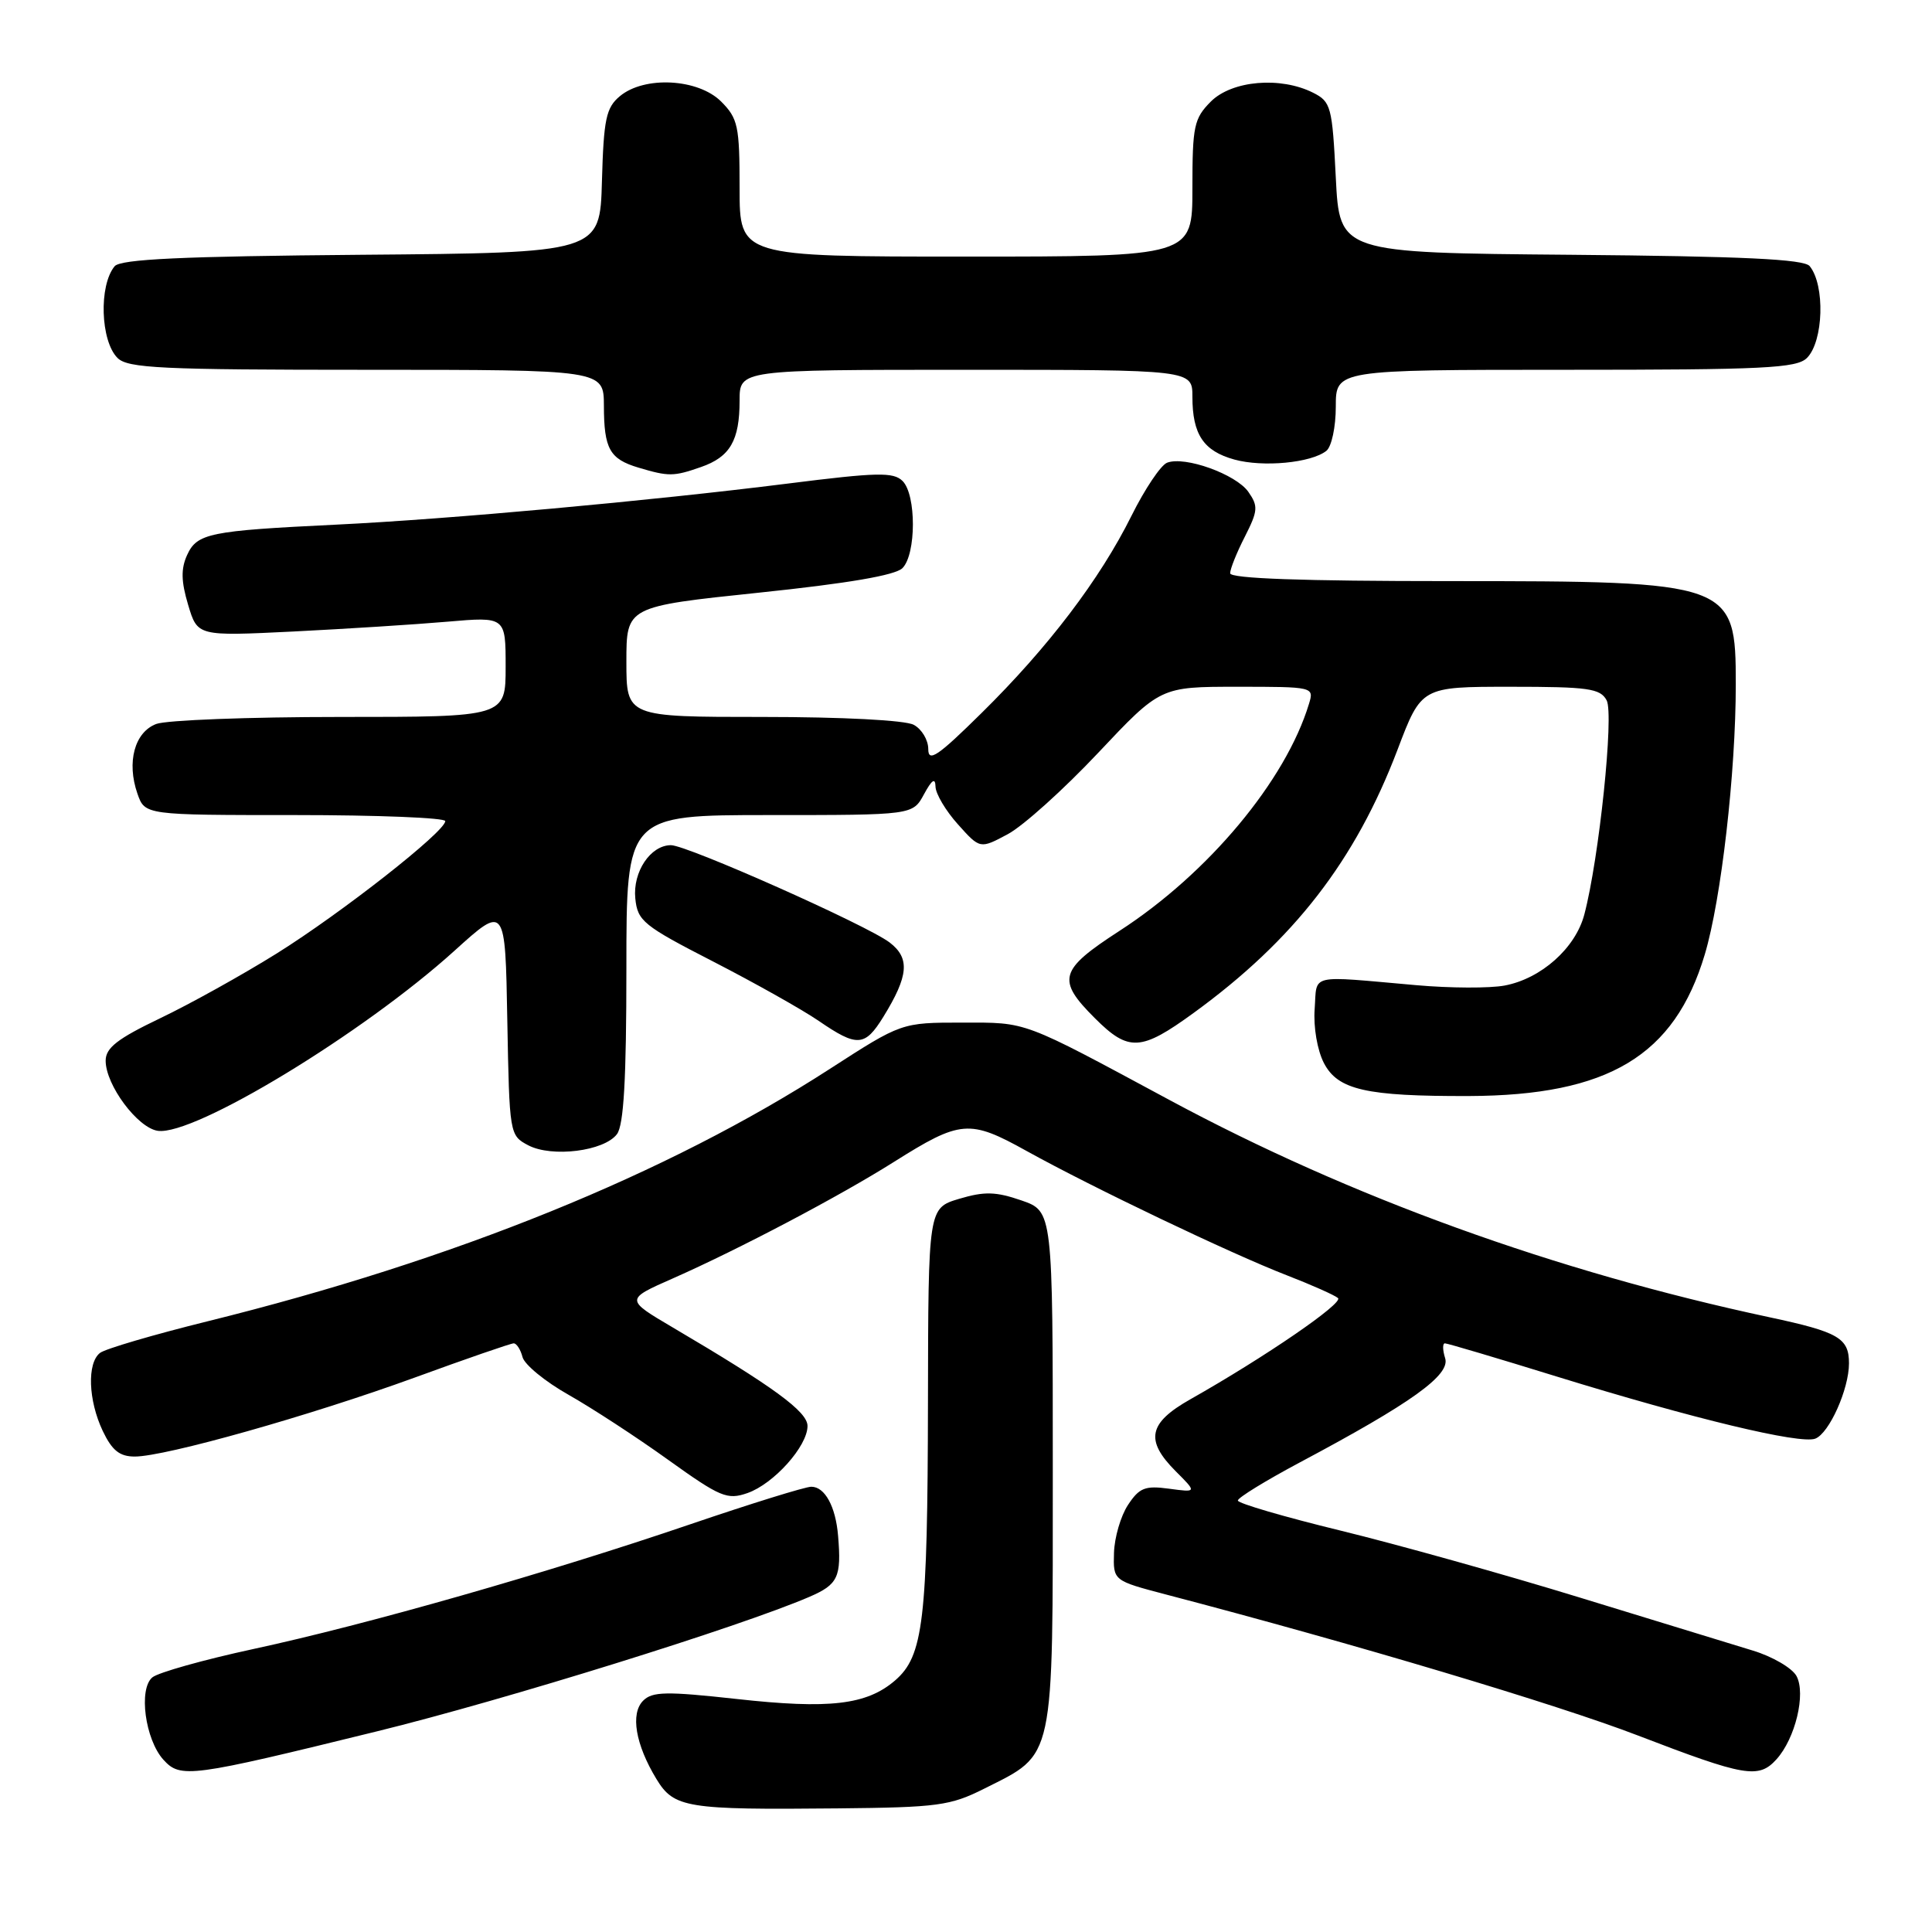 <?xml version="1.0" encoding="UTF-8" standalone="no"?>
<!DOCTYPE svg PUBLIC "-//W3C//DTD SVG 1.1//EN" "http://www.w3.org/Graphics/SVG/1.1/DTD/svg11.dtd" >
<svg xmlns="http://www.w3.org/2000/svg" xmlns:xlink="http://www.w3.org/1999/xlink" version="1.1" viewBox="0 0 256 256">
 <g >
 <path fill="currentColor"
d=" M 130.45 236.99 C 139.82 232.28 139.50 233.75 139.50 194.68 C 139.50 160.50 139.50 160.50 135.34 159.06 C 131.94 157.89 130.45 157.85 127.09 158.85 C 123.00 160.08 123.00 160.08 122.96 185.79 C 122.91 214.80 122.36 219.43 118.59 222.68 C 114.83 225.91 109.90 226.49 97.58 225.12 C 88.29 224.10 86.44 224.13 85.22 225.35 C 83.51 227.06 84.20 231.15 86.98 235.73 C 89.31 239.56 90.93 239.82 111.00 239.62 C 124.30 239.49 125.91 239.27 130.45 236.99 Z  M 50.00 229.40 C 66.89 225.25 98.04 215.56 107.25 211.59 C 111.05 209.95 111.51 208.98 111.05 203.50 C 110.73 199.62 109.30 197.00 107.50 197.00 C 106.71 197.00 99.49 199.24 91.45 201.98 C 72.53 208.43 48.62 215.26 33.54 218.51 C 26.97 219.93 20.96 221.62 20.19 222.26 C 18.33 223.80 19.23 230.49 21.65 233.17 C 23.92 235.67 25.15 235.51 50.00 229.40 Z  M 235.39 233.12 C 237.89 230.36 239.31 224.45 238.05 222.09 C 237.48 221.03 234.87 219.50 232.26 218.71 C 229.64 217.91 219.33 214.75 209.35 211.69 C 199.36 208.62 185.08 204.63 177.62 202.81 C 170.15 200.99 164.03 199.20 164.02 198.83 C 164.01 198.46 167.71 196.19 172.25 193.77 C 187.04 185.90 192.20 182.20 191.49 179.97 C 191.15 178.89 191.13 178.00 191.46 178.00 C 191.79 178.00 198.46 179.98 206.28 182.40 C 224.42 188.00 238.53 191.39 240.53 190.63 C 242.38 189.92 245.00 184.07 245.00 180.65 C 245.00 177.30 243.63 176.50 234.50 174.55 C 206.08 168.48 178.89 158.63 155.01 145.78 C 135.22 135.13 136.21 135.50 127.49 135.50 C 119.46 135.50 119.46 135.50 109.98 141.62 C 88.43 155.55 60.24 166.98 27.50 175.08 C 20.35 176.85 13.94 178.73 13.25 179.27 C 11.52 180.62 11.69 185.54 13.61 189.60 C 14.85 192.20 15.85 193.00 17.86 193.00 C 21.91 193.00 41.10 187.58 54.94 182.54 C 61.78 180.04 67.69 178.00 68.07 178.00 C 68.45 178.00 68.98 178.82 69.24 179.83 C 69.51 180.83 72.25 183.08 75.34 184.82 C 78.43 186.57 84.37 190.44 88.53 193.43 C 95.45 198.39 96.36 198.77 99.04 197.84 C 102.53 196.62 107.00 191.63 107.00 188.95 C 107.00 187.05 102.53 183.78 89.17 175.91 C 82.84 172.18 82.84 172.18 89.17 169.39 C 97.93 165.52 111.24 158.51 118.45 153.96 C 127.28 148.40 128.45 148.30 136.01 152.50 C 144.72 157.33 163.09 166.11 170.50 168.98 C 173.80 170.26 176.86 171.62 177.29 172.00 C 178.06 172.66 167.62 179.82 157.75 185.40 C 152.15 188.56 151.69 190.84 155.80 194.96 C 158.60 197.76 158.60 197.76 154.90 197.26 C 151.72 196.83 150.96 197.14 149.46 199.42 C 148.50 200.88 147.67 203.73 147.61 205.76 C 147.50 209.44 147.50 209.44 154.50 211.28 C 179.48 217.82 206.28 225.83 217.00 229.95 C 231.23 235.42 233.03 235.73 235.39 233.12 Z  M 81.75 150.28 C 82.65 149.08 83.00 143.01 83.00 128.31 C 83.00 108.00 83.00 108.00 101.97 108.00 C 120.94 108.00 120.94 108.00 122.43 105.25 C 123.48 103.31 123.93 103.01 123.96 104.23 C 123.98 105.19 125.32 107.44 126.93 109.23 C 129.86 112.50 129.86 112.50 133.54 110.53 C 135.56 109.45 140.94 104.61 145.49 99.78 C 153.76 91.00 153.76 91.00 163.95 91.00 C 174.05 91.00 174.13 91.02 173.45 93.25 C 170.37 103.43 160.10 115.74 148.33 123.35 C 140.34 128.53 139.97 129.82 145.08 134.92 C 149.55 139.39 151.18 139.30 158.16 134.22 C 171.45 124.56 179.59 114.04 185.18 99.34 C 188.34 91.00 188.34 91.00 200.14 91.00 C 210.47 91.00 212.05 91.22 212.89 92.80 C 213.88 94.65 211.89 113.77 209.93 121.18 C 208.76 125.63 204.21 129.68 199.37 130.59 C 197.41 130.96 192.14 130.94 187.65 130.54 C 173.21 129.27 174.54 128.96 174.20 133.69 C 174.02 136.09 174.55 139.16 175.42 140.85 C 177.27 144.42 181.00 145.27 194.65 145.23 C 213.11 145.16 221.88 139.90 225.89 126.48 C 228.07 119.20 230.00 102.37 230.00 90.68 C 230.00 77.16 229.56 77.00 192.03 77.00 C 172.60 77.00 163.00 76.66 163.00 75.96 C 163.00 75.39 163.88 73.20 164.95 71.11 C 166.69 67.68 166.74 67.07 165.41 65.17 C 163.77 62.84 157.00 60.40 154.65 61.31 C 153.82 61.62 151.69 64.80 149.92 68.36 C 145.73 76.78 138.89 85.78 130.07 94.47 C 124.26 100.21 123.00 101.06 123.00 99.26 C 123.00 98.05 122.13 96.60 121.07 96.04 C 119.94 95.43 111.61 95.00 101.07 95.00 C 83.00 95.00 83.00 95.00 83.00 87.68 C 83.00 80.37 83.00 80.37 100.58 78.53 C 112.36 77.30 118.63 76.23 119.58 75.28 C 121.41 73.44 121.43 65.57 119.60 63.74 C 118.39 62.53 116.23 62.58 104.35 64.08 C 86.12 66.37 59.44 68.80 44.50 69.52 C 27.74 70.33 26.11 70.66 24.79 73.55 C 23.96 75.38 24.00 77.04 24.93 80.15 C 26.17 84.30 26.17 84.30 38.84 83.68 C 45.80 83.33 54.99 82.75 59.25 82.38 C 67.00 81.71 67.00 81.71 67.00 88.35 C 67.00 95.00 67.00 95.00 45.07 95.00 C 33.00 95.00 22.03 95.42 20.70 95.93 C 17.83 97.02 16.76 101.00 18.21 105.16 C 19.20 108.00 19.20 108.00 39.10 108.00 C 50.04 108.00 59.00 108.36 59.00 108.80 C 59.00 110.19 45.26 120.97 36.65 126.35 C 32.11 129.18 25.15 133.05 21.19 134.94 C 15.55 137.64 14.00 138.85 14.00 140.55 C 14.00 143.77 18.23 149.45 20.91 149.84 C 25.72 150.53 48.13 136.92 60.22 125.98 C 66.95 119.89 66.95 119.89 67.22 135.17 C 67.50 150.32 67.52 150.45 70.00 151.76 C 73.14 153.40 80.05 152.54 81.75 150.28 Z  M 117.04 134.75 C 120.40 129.30 120.60 126.97 117.89 124.89 C 114.88 122.59 91.05 111.99 88.90 111.99 C 86.19 112.00 83.83 115.53 84.18 119.04 C 84.48 122.04 85.23 122.65 94.50 127.41 C 100.00 130.24 106.29 133.77 108.48 135.27 C 113.58 138.77 114.60 138.70 117.04 134.75 Z  M 92.87 61.89 C 96.74 60.55 98.00 58.38 98.00 53.07 C 98.00 49.00 98.00 49.00 128.00 49.00 C 158.00 49.00 158.00 49.00 158.00 52.57 C 158.00 57.56 159.47 59.76 163.55 60.89 C 167.35 61.94 173.72 61.34 175.75 59.74 C 176.44 59.19 177.00 56.59 177.00 53.88 C 177.00 49.00 177.00 49.00 207.43 49.00 C 233.76 49.00 238.07 48.79 239.43 47.43 C 241.63 45.23 241.85 37.78 239.79 35.26 C 239.04 34.34 230.98 33.96 208.14 33.76 C 177.50 33.50 177.50 33.50 177.00 23.53 C 176.53 14.12 176.36 13.48 174.00 12.29 C 169.68 10.11 163.25 10.66 160.45 13.45 C 158.21 15.70 158.00 16.68 158.00 24.95 C 158.00 34.00 158.00 34.00 128.00 34.00 C 98.00 34.00 98.00 34.00 98.00 24.95 C 98.00 16.68 97.79 15.70 95.55 13.45 C 92.50 10.41 85.38 10.03 82.13 12.75 C 80.31 14.27 79.99 15.77 79.76 24.00 C 79.50 33.50 79.50 33.50 47.86 33.76 C 24.07 33.96 15.97 34.34 15.19 35.28 C 13.08 37.82 13.31 45.17 15.57 47.43 C 16.93 48.79 21.33 49.00 48.57 49.00 C 80.00 49.00 80.00 49.00 80.02 53.75 C 80.03 59.48 80.78 60.82 84.59 61.96 C 88.61 63.16 89.26 63.15 92.87 61.89 Z "/>
</g>
</svg>